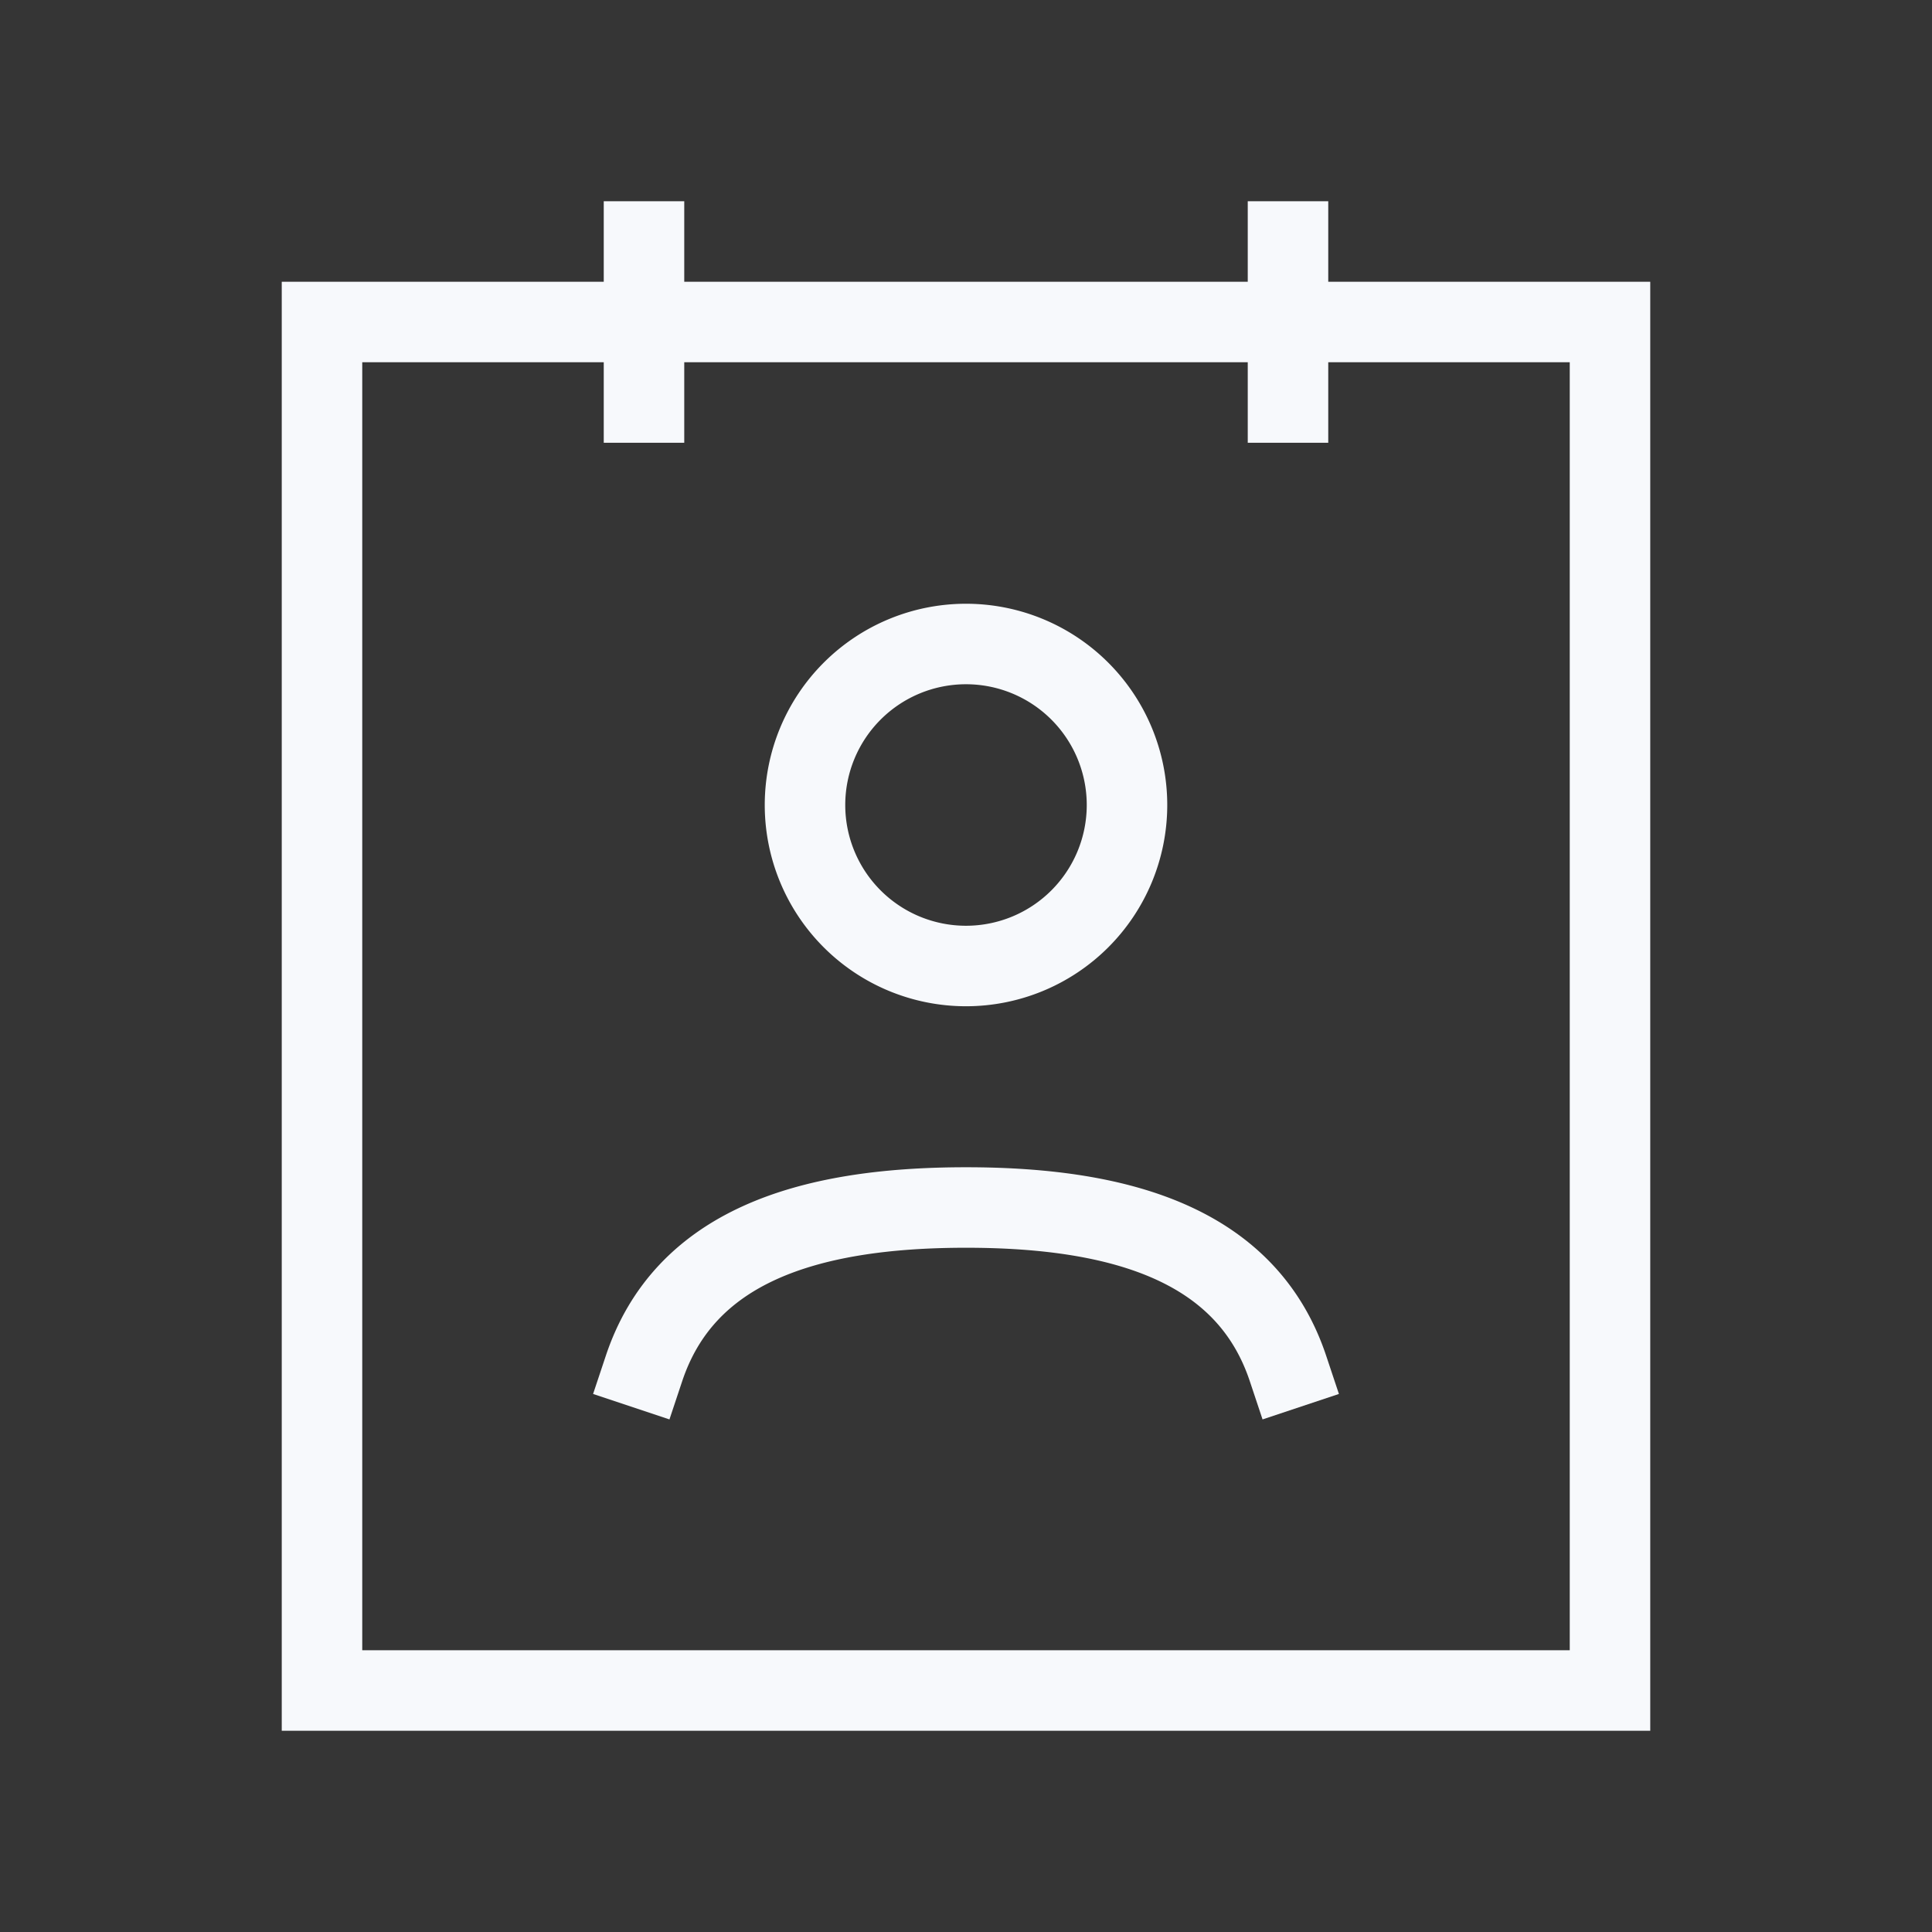 <svg xmlns="http://www.w3.org/2000/svg" width="24" height="24" fill="none"><rect width="100%" height="100%" fill="#333333" stroke="none"/><path fill="#fff" fill-opacity=".01" d="M24 0v24H0V0z"/><path stroke="#F7F9FC" stroke-linecap="square" d="M8 17c.5-1.5 2-2 4-2s3.5.5 4 2m0-14v2M8 3v2M4 4h16v17H4zm10 6a2 2 0 1 1-4 0 2 2 0 0 1 4 0Z"/></svg>